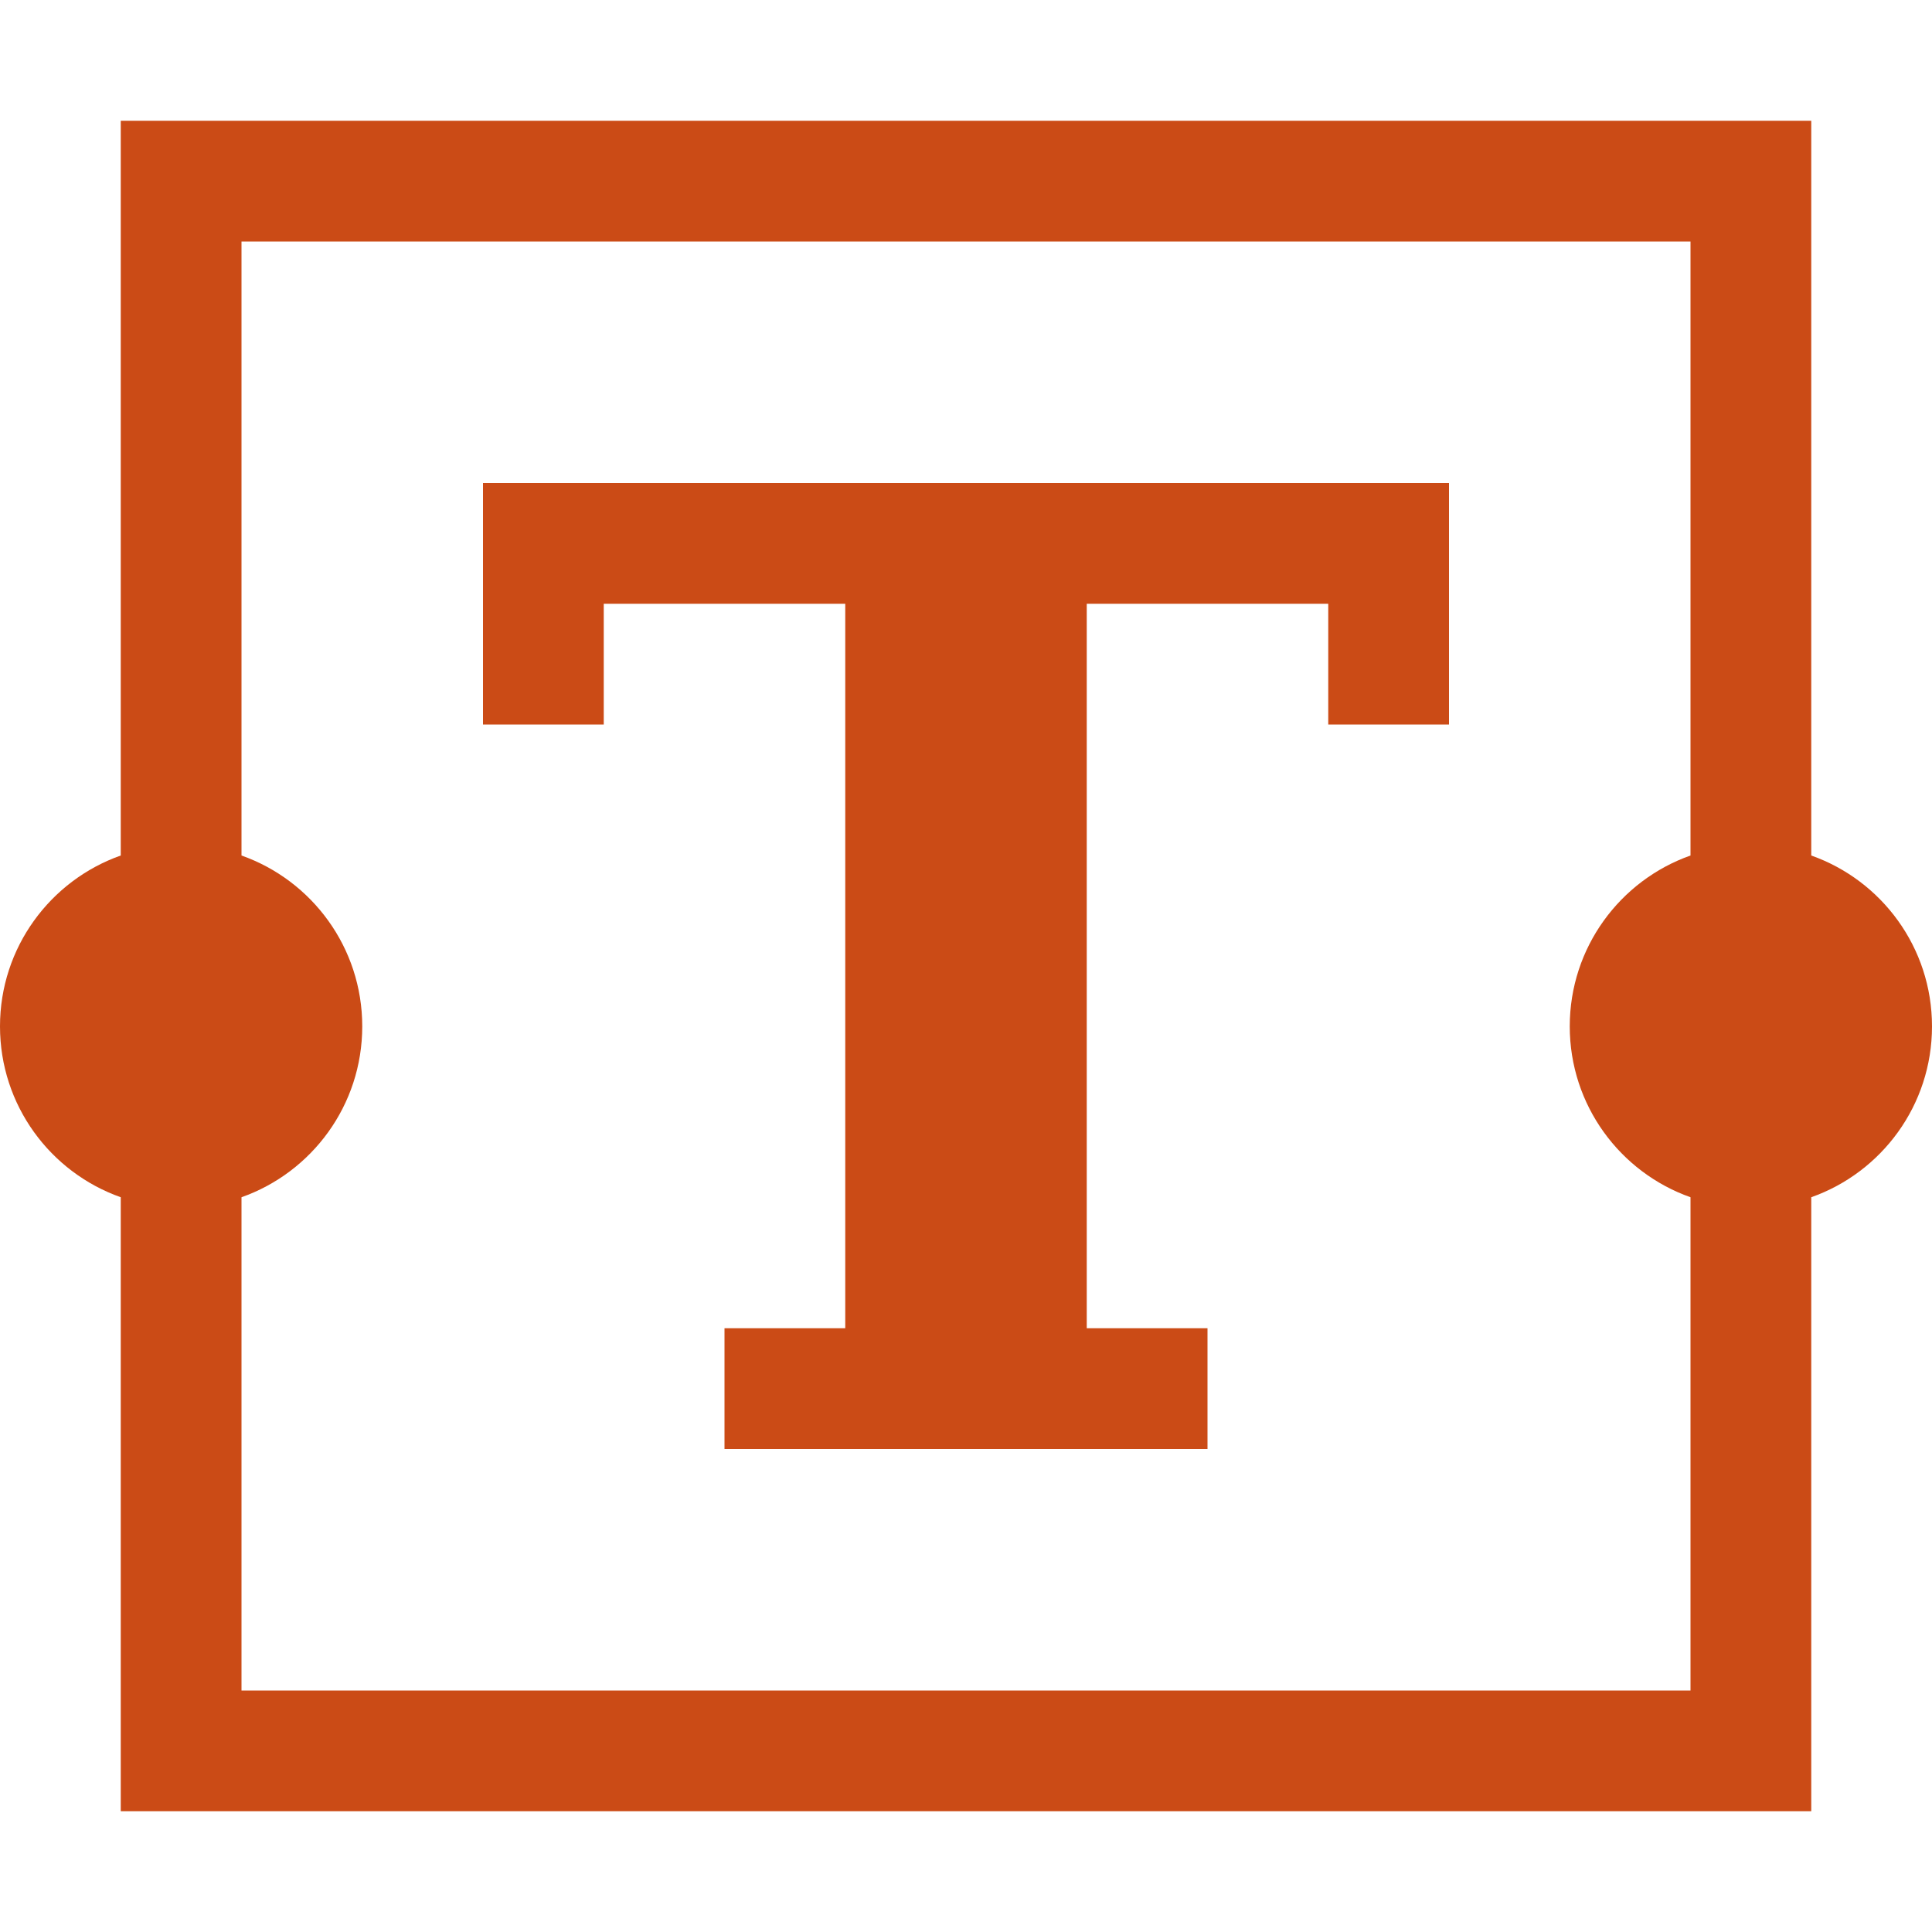 <svg xmlns="http://www.w3.org/2000/svg" xmlns:xlink="http://www.w3.org/1999/xlink" xmlns:sketch="http://www.bohemiancoding.com/sketch/ns" width="64px" height="64px" viewBox="0 0 16 16" version="1.1">
    <title>096 Textform</title>
    <description>Created with Sketch (http://www.bohemiancoding.com/sketch)</description>
    <defs/>
    <g id="Icons with numbers" stroke="none" stroke-width="1" fill="none" fill-rule="evenodd">
        <g id="Group" transform="translate(-240, -240)" fill="#cb4b16">
            <path d="M241,241 L255,241 L255,247.085 C255.583,247.291 256,247.847 256,248.5 C256,249.153 255.583,249.709 255,249.915 L255,255 L241,255 L241,249.915 C240.417,249.709 240,249.153 240,248.5 C240,247.847 240.417,247.291 241,247.085 Z M242,242 L242,247.085 C242.583,247.291 243,247.847 243,248.5 C243,249.153 242.583,249.709 242,249.915 L242,254 L254,254 L254,249.915 C253.417,249.709 253,249.153 253,248.5 C253,247.847 253.417,247.291 254,247.085 L254,242 Z M244,244 L252,244 L252,245 L252,246 L251,246 L251,245 L249,245 L249,251 L250,251 L250,252 L246,252 L246,251 L247,251 L247,245 L245,245 L245,246 L244,246 L244,245 Z M244,244" id="Rectangle 214"/>
        </g>
    </g>
</svg>